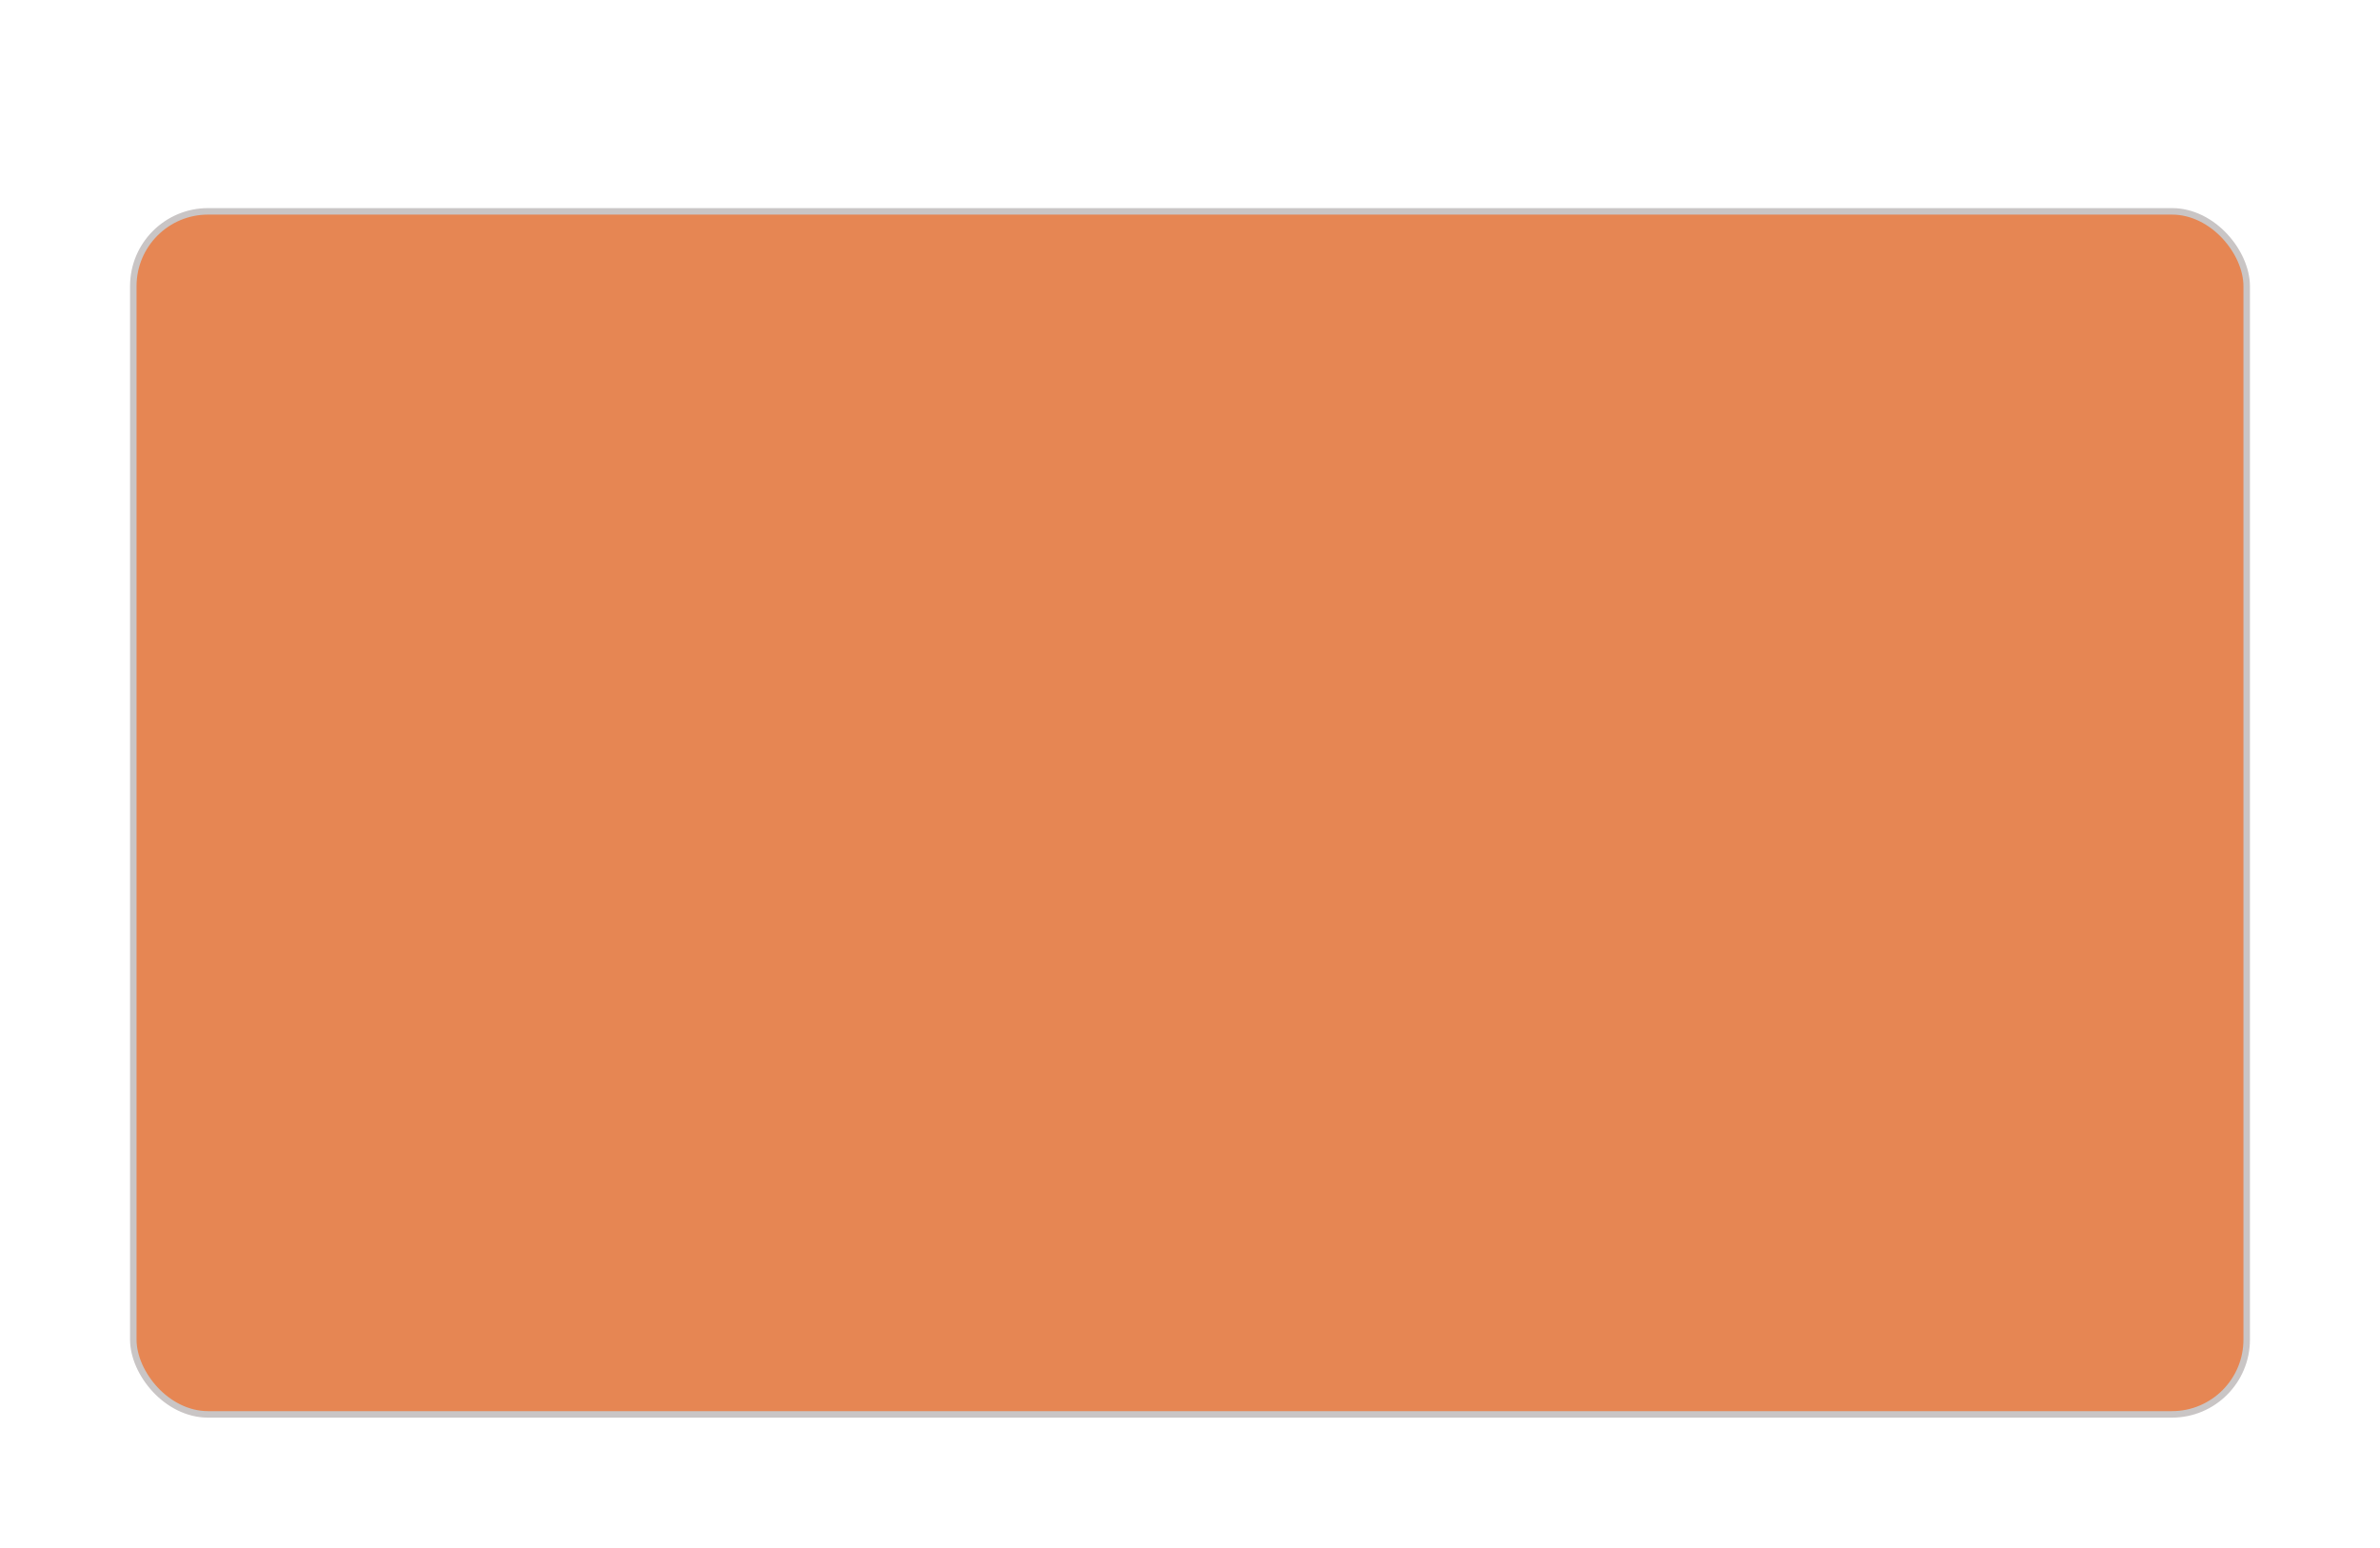 <svg width="366" height="238" viewBox="0 0 366 238" fill="none" xmlns="http://www.w3.org/2000/svg">
<g filter="url(#filter0_d_22_164)">
<rect x="20.5" y="12.5" width="325" height="185" rx="11.5" fill="#E68653"/>
<rect x="20.5" y="12.5" width="325" height="185" rx="11.5" stroke="#C9C5C5"/>
</g>
<defs>
<filter id="filter0_d_22_164" x="-12" y="0" width="390" height="250" filterUnits="userSpaceOnUse" color-interpolation-filters="sRGB">
<feFlood flood-opacity="0" result="BackgroundImageFix"/>
<feColorMatrix in="SourceAlpha" type="matrix" values="0 0 0 0 0 0 0 0 0 0 0 0 0 0 0 0 0 0 127 0" result="hardAlpha"/>
<feOffset dy="20"/>
<feGaussianBlur stdDeviation="10"/>
<feComposite in2="hardAlpha" operator="out"/>
<feColorMatrix type="matrix" values="0 0 0 0 0 0 0 0 0 0 0 0 0 0 0 0 0 0 0.25 0"/>
<feBlend mode="normal" in2="BackgroundImageFix" result="effect1_dropShadow_22_164"/>
<feBlend mode="normal" in="SourceGraphic" in2="effect1_dropShadow_22_164" result="shape"/>
</filter>
</defs>
</svg>

